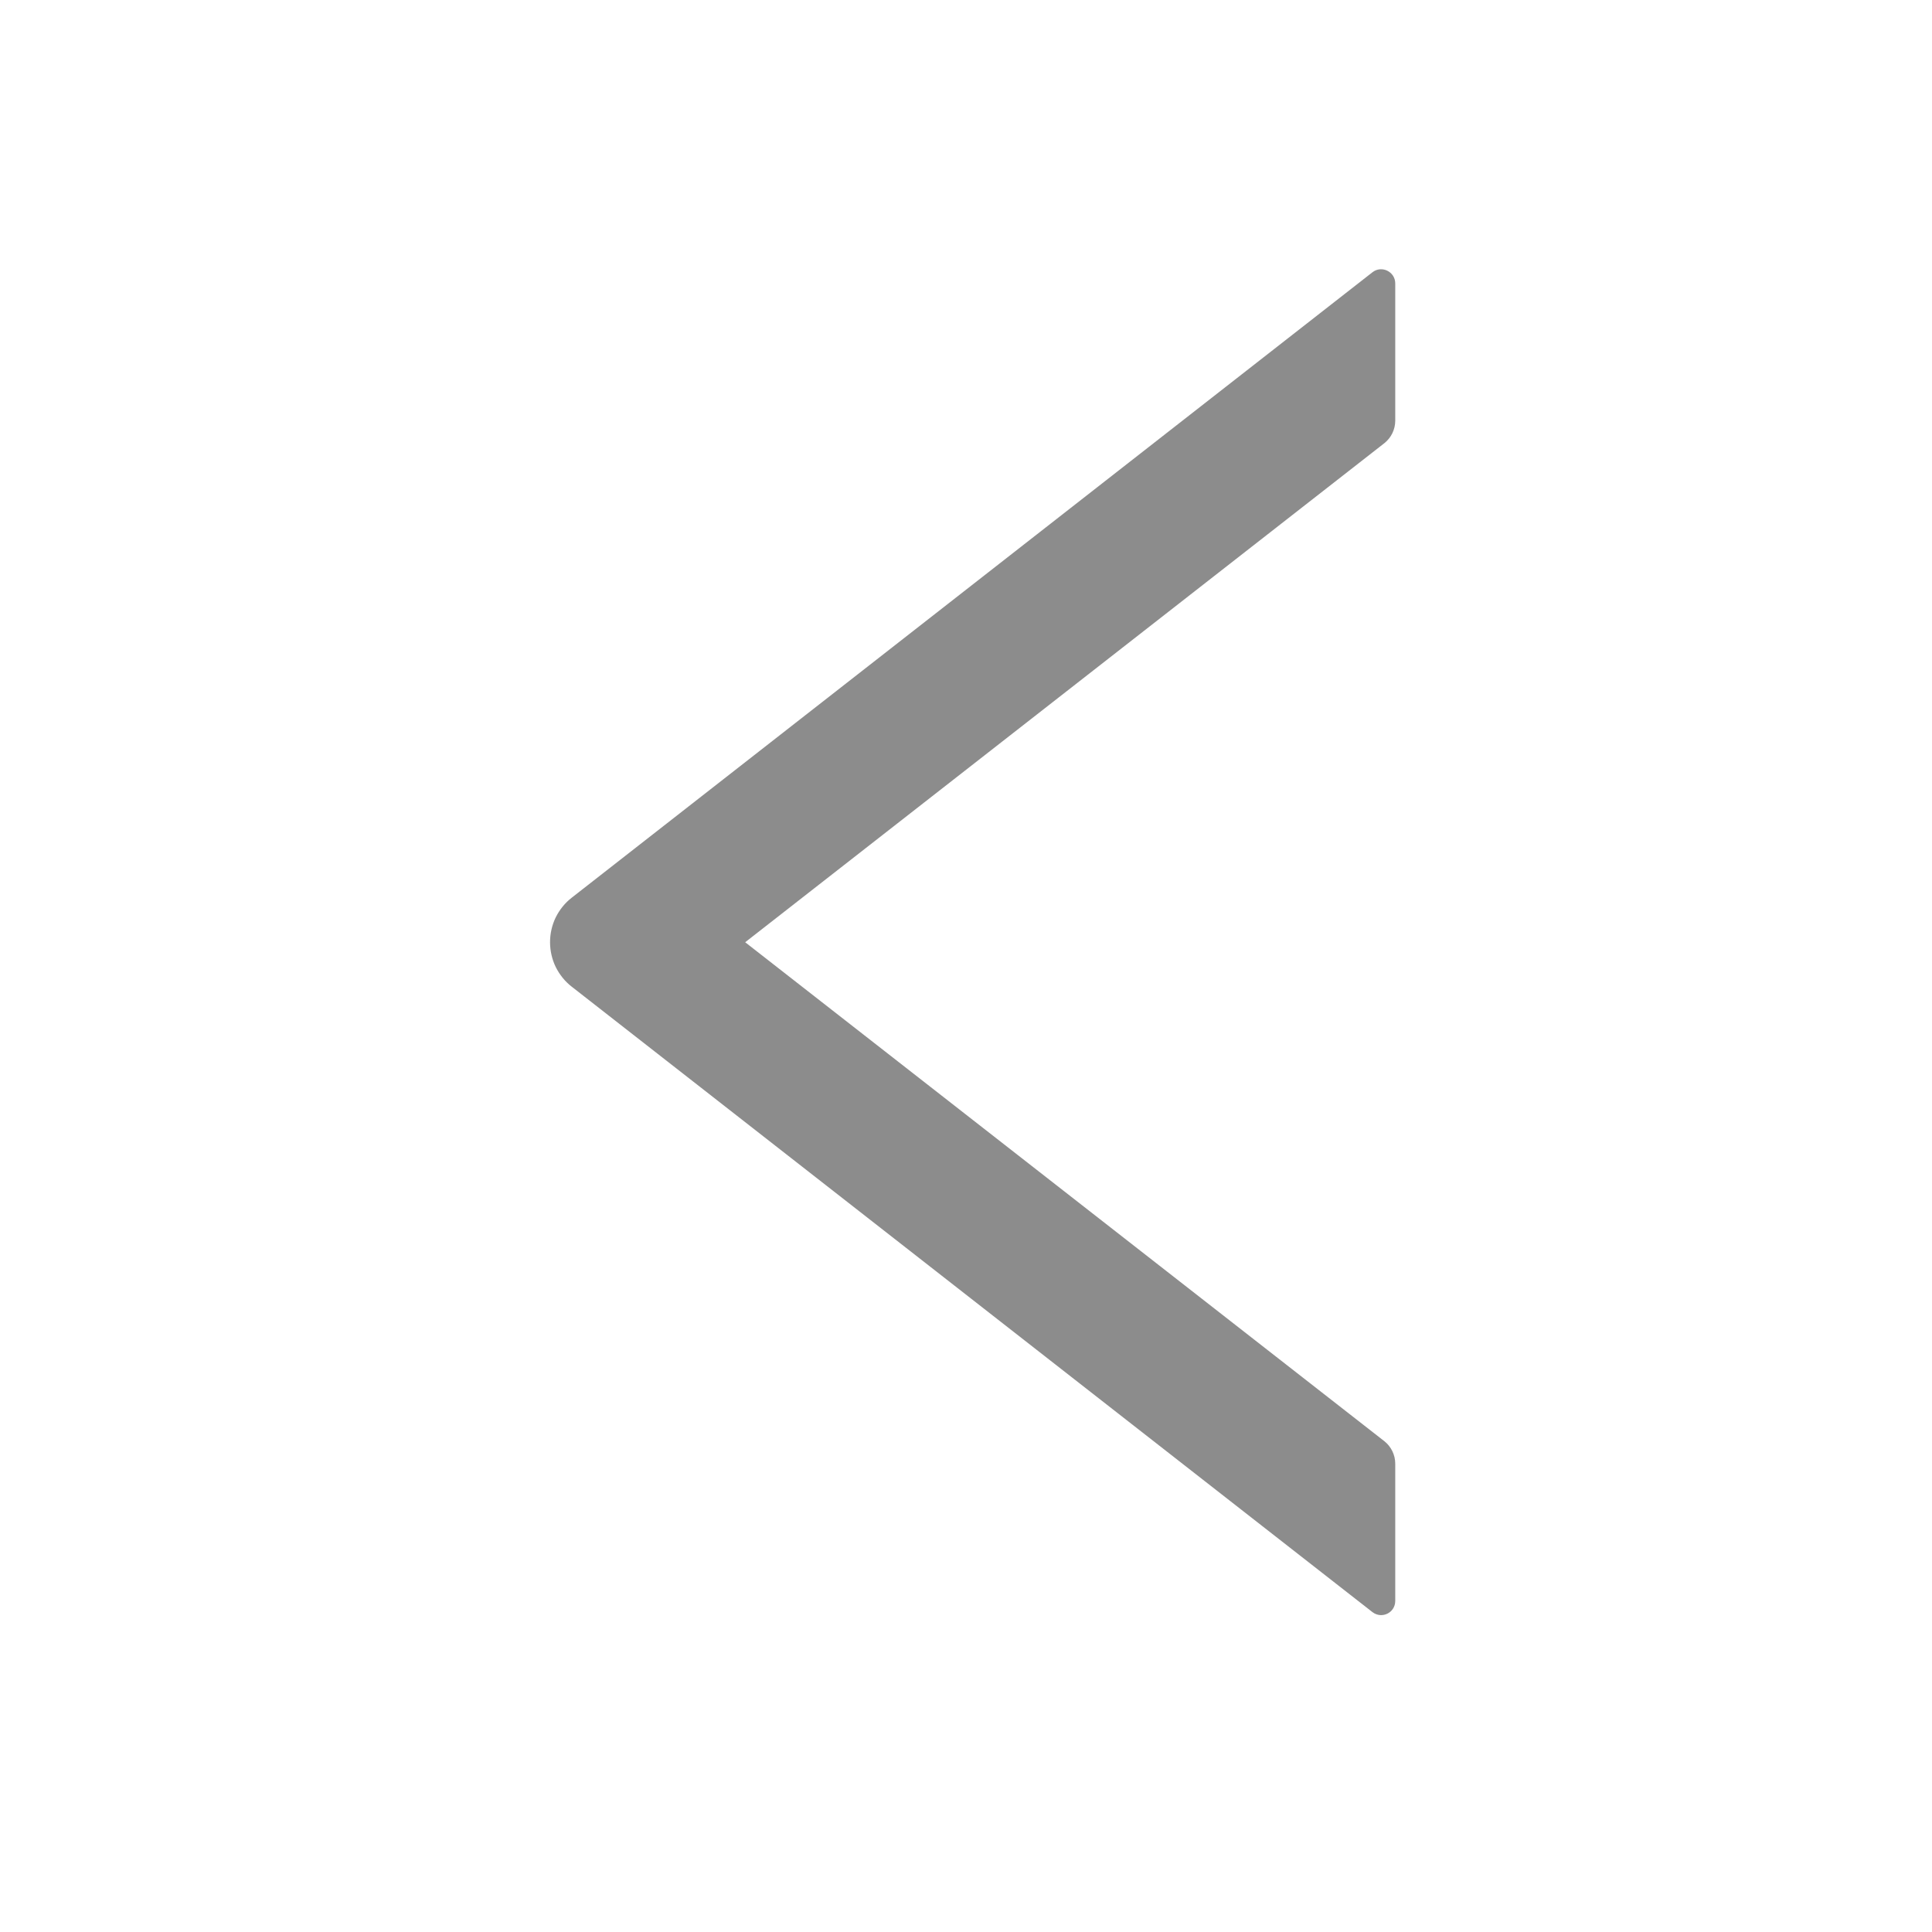 <svg width="17" height="17" viewBox="0 0 17 17" fill="none" xmlns="http://www.w3.org/2000/svg">
<path d="M12.277 3.702V2.494C12.277 2.39 12.157 2.332 12.076 2.396L5.032 7.898C4.972 7.944 4.924 8.004 4.89 8.072C4.857 8.14 4.84 8.215 4.84 8.29C4.84 8.366 4.857 8.441 4.89 8.509C4.924 8.577 4.972 8.637 5.032 8.683L12.076 14.185C12.159 14.249 12.277 14.191 12.277 14.087V12.879C12.277 12.802 12.241 12.729 12.182 12.682L6.557 8.291L12.182 3.899C12.241 3.852 12.277 3.779 12.277 3.702Z" fill="#8C8C8C"/>
</svg>
